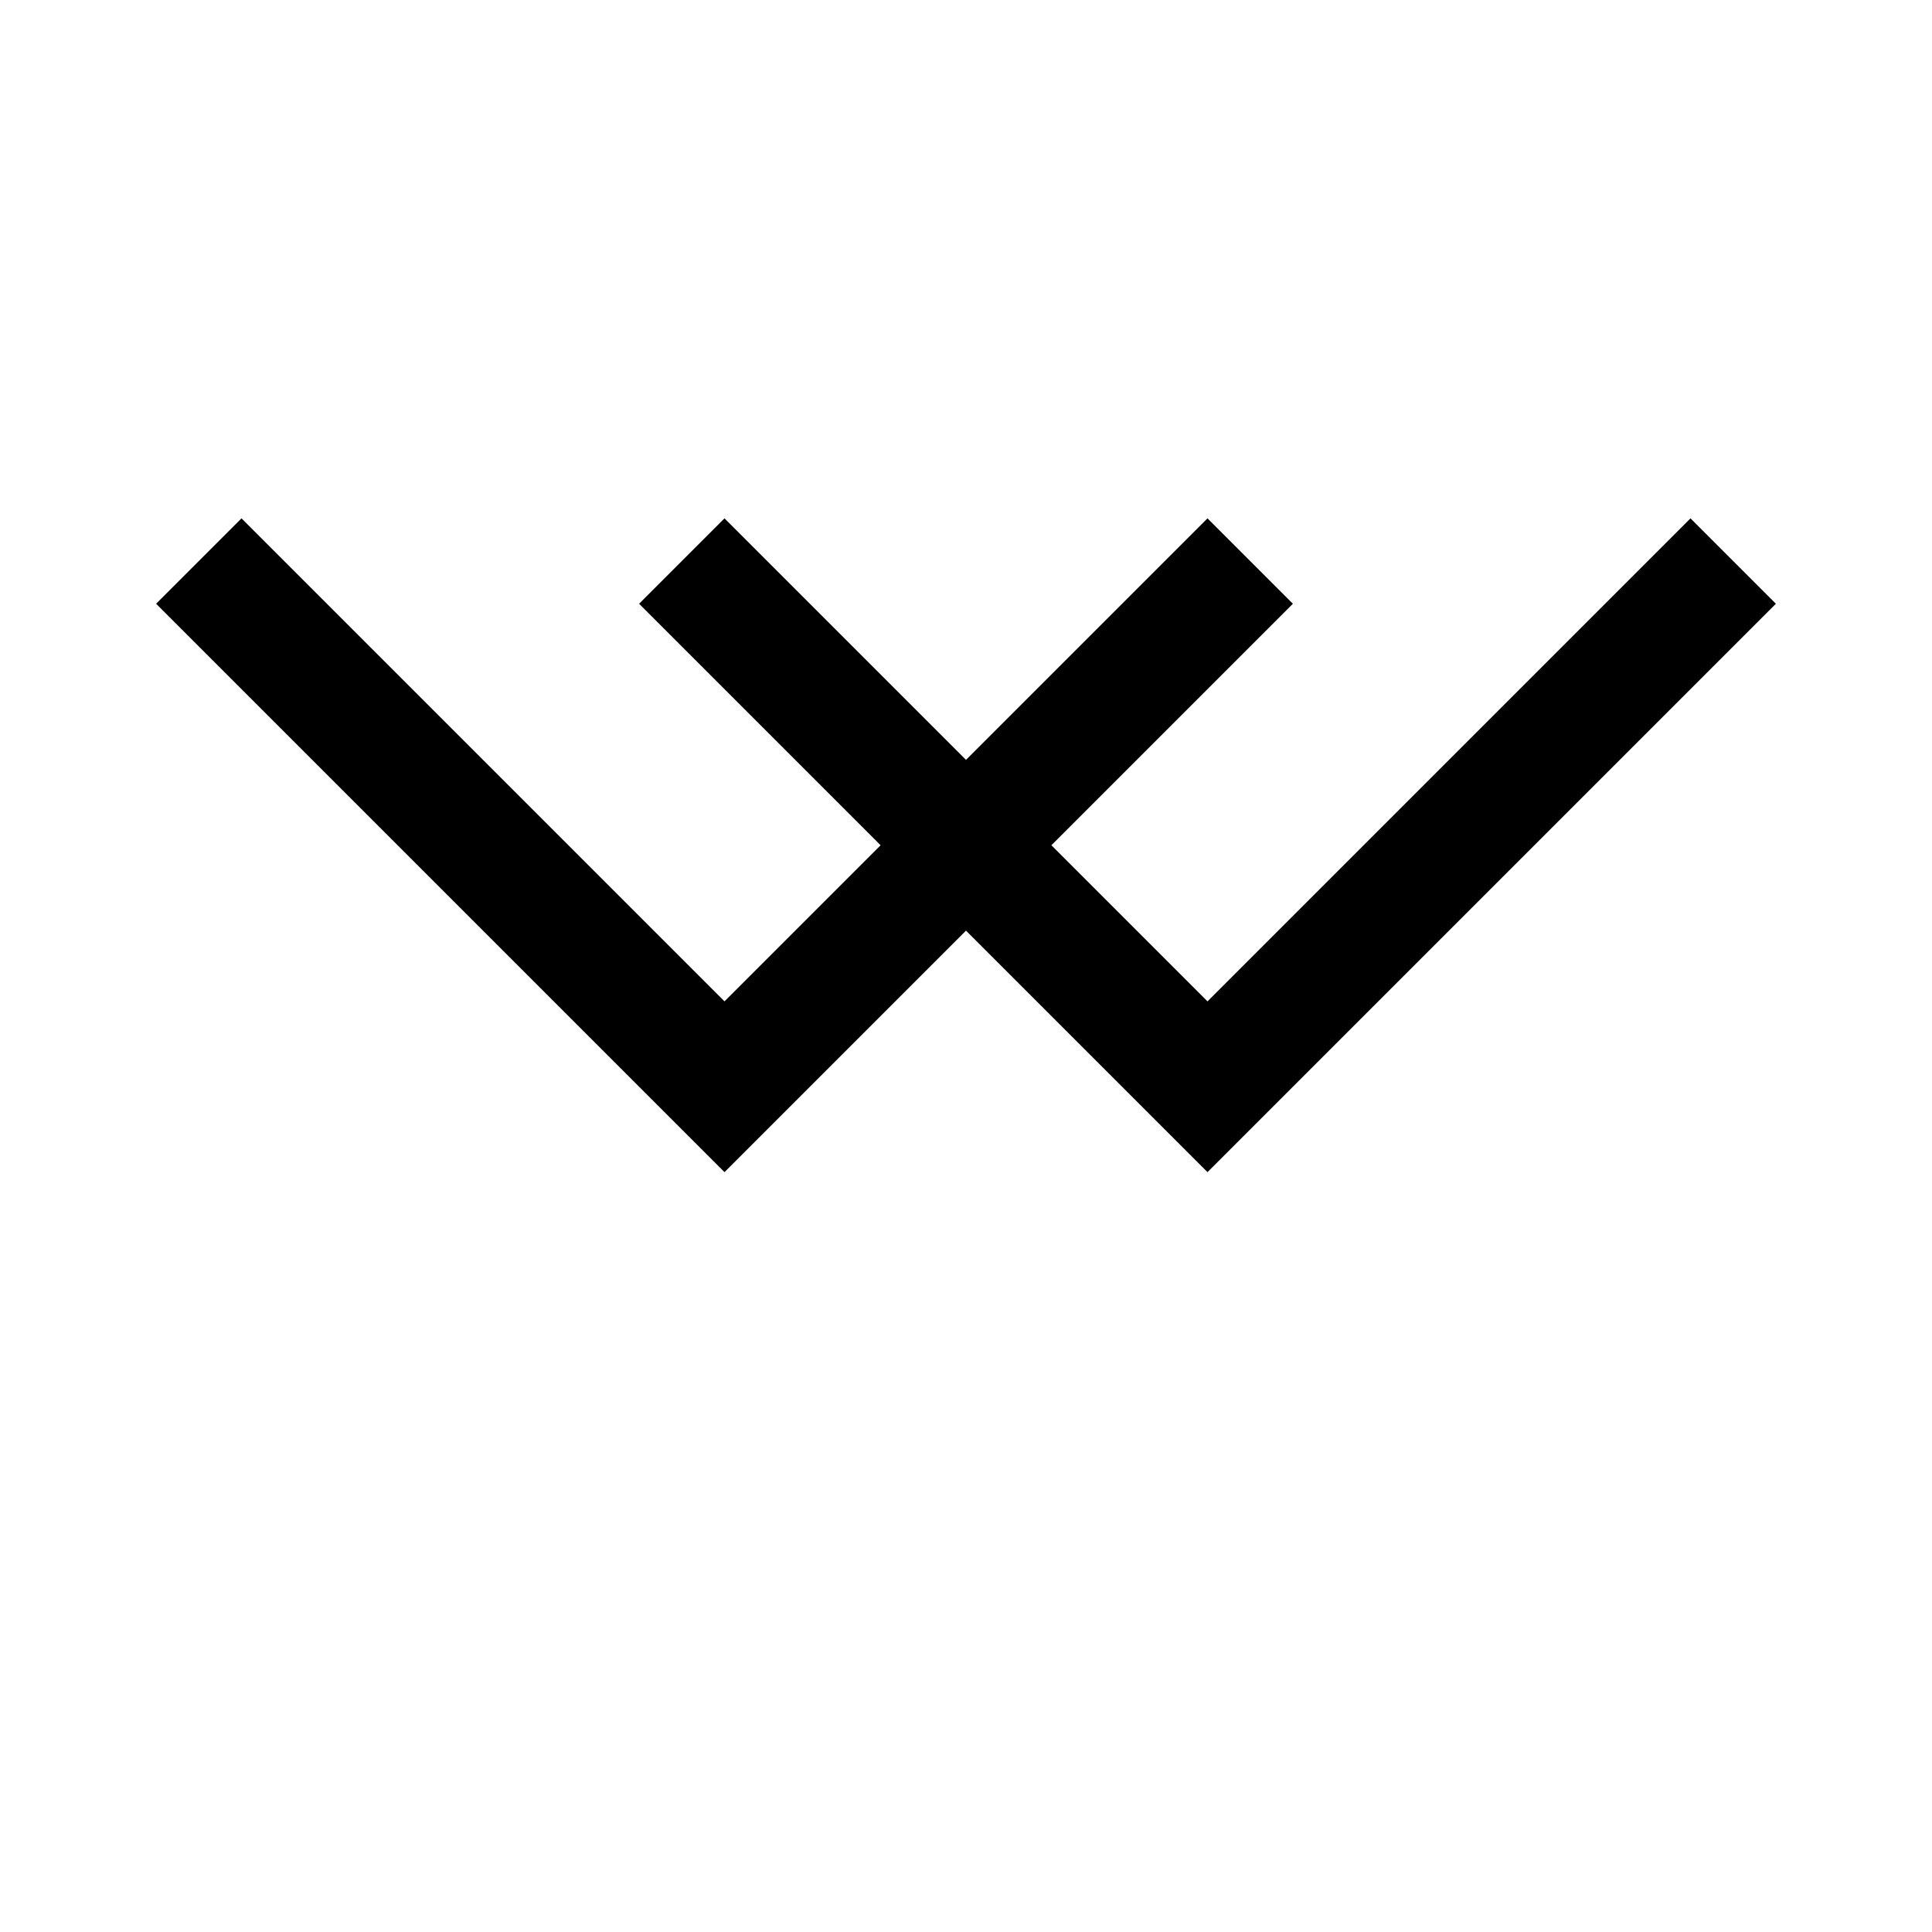 <svg xmlns="http://www.w3.org/2000/svg" viewBox="-2 -2 16 16"><path id="pa" d="m8,3 l-4,4 l-4,-4 m4,0 l4,4 l4,-4" stroke="black" stroke-width="1" fill="none" stroke-linecap="square" stroke-linejoin="miter"/>
</svg>
